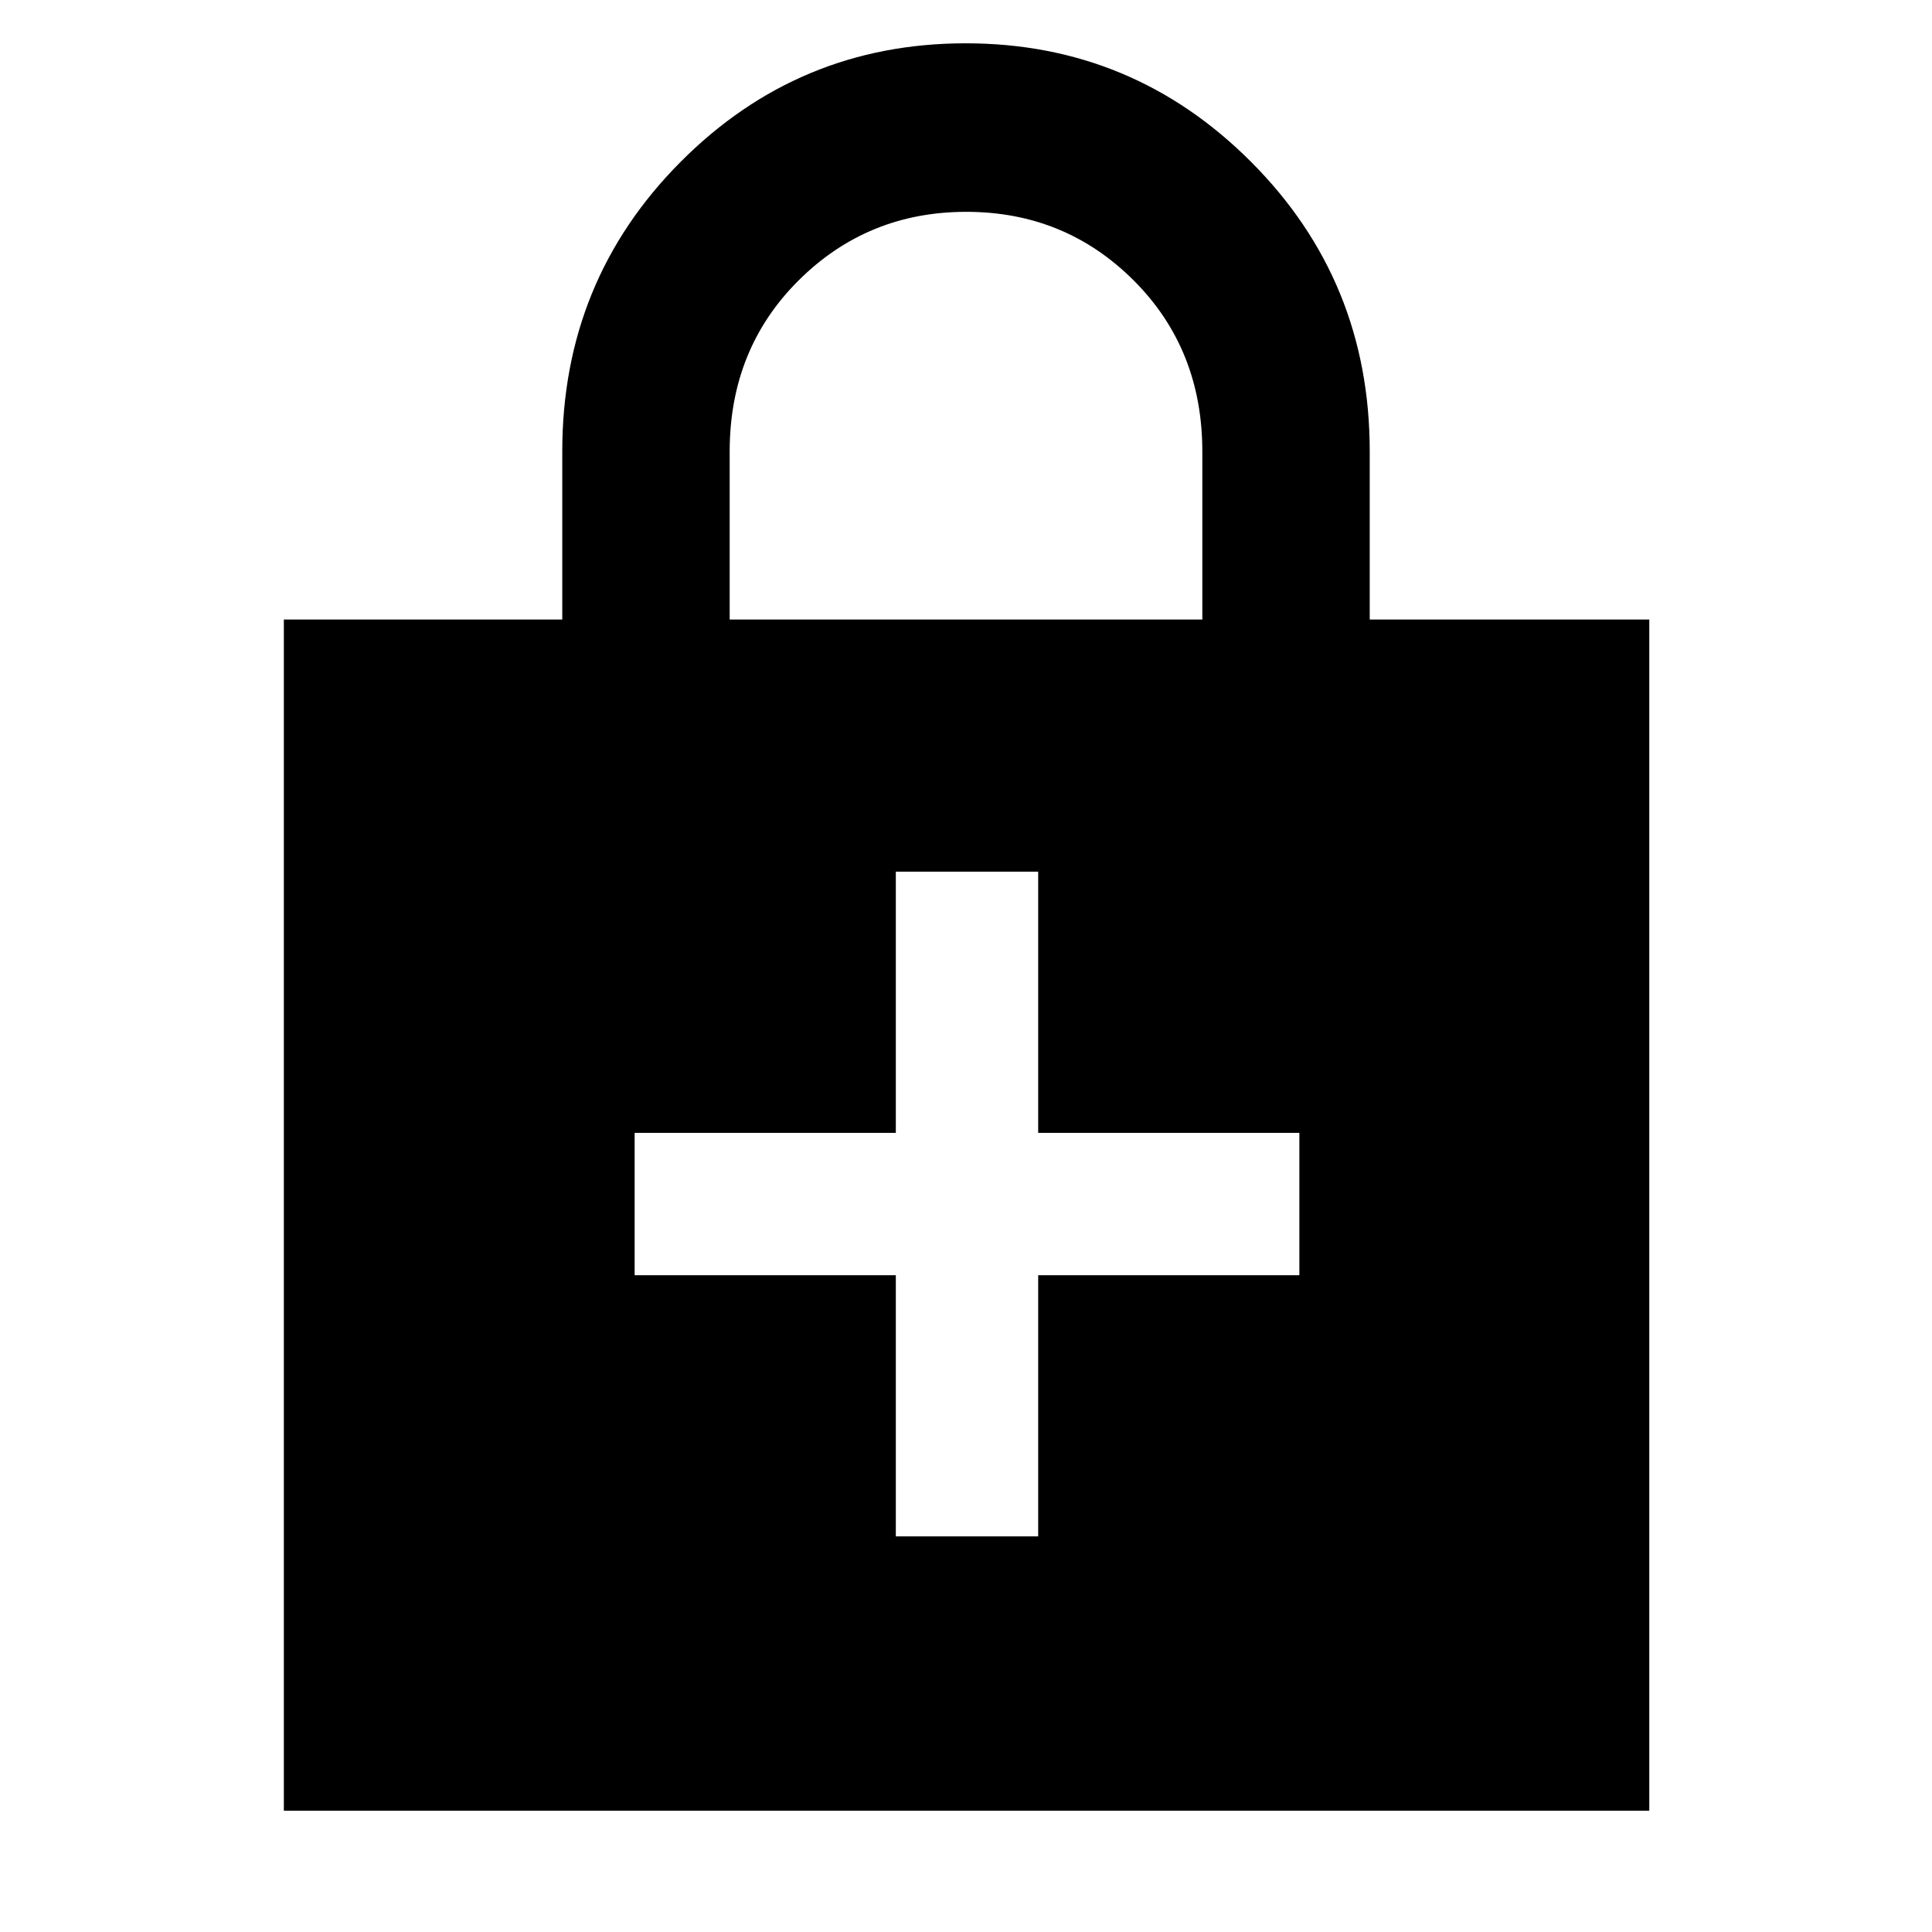<svg xmlns="http://www.w3.org/2000/svg" height="48" viewBox="0 -960 960 960" width="48"><path d="M445.13-326.35v129.78h70.74v-129.78h129.78v-70.74H515.87v-129.78h-70.74v129.78H315.35v70.74h129.78ZM141.04-60.26v-591.91h138.35v-83.57q0-84.69 58.68-143.71 58.68-59.03 141.77-59.03 83.08 0 141.93 59.03 58.84 59.02 58.84 143.71v83.57h138.91v591.91H141.04Zm221.53-591.91h234.86v-83.44q0-50.96-34.11-85.05-34.12-34.08-83.19-34.08-49.06 0-83.31 34.08-34.25 34.09-34.25 85.05v83.44Z"/></svg>